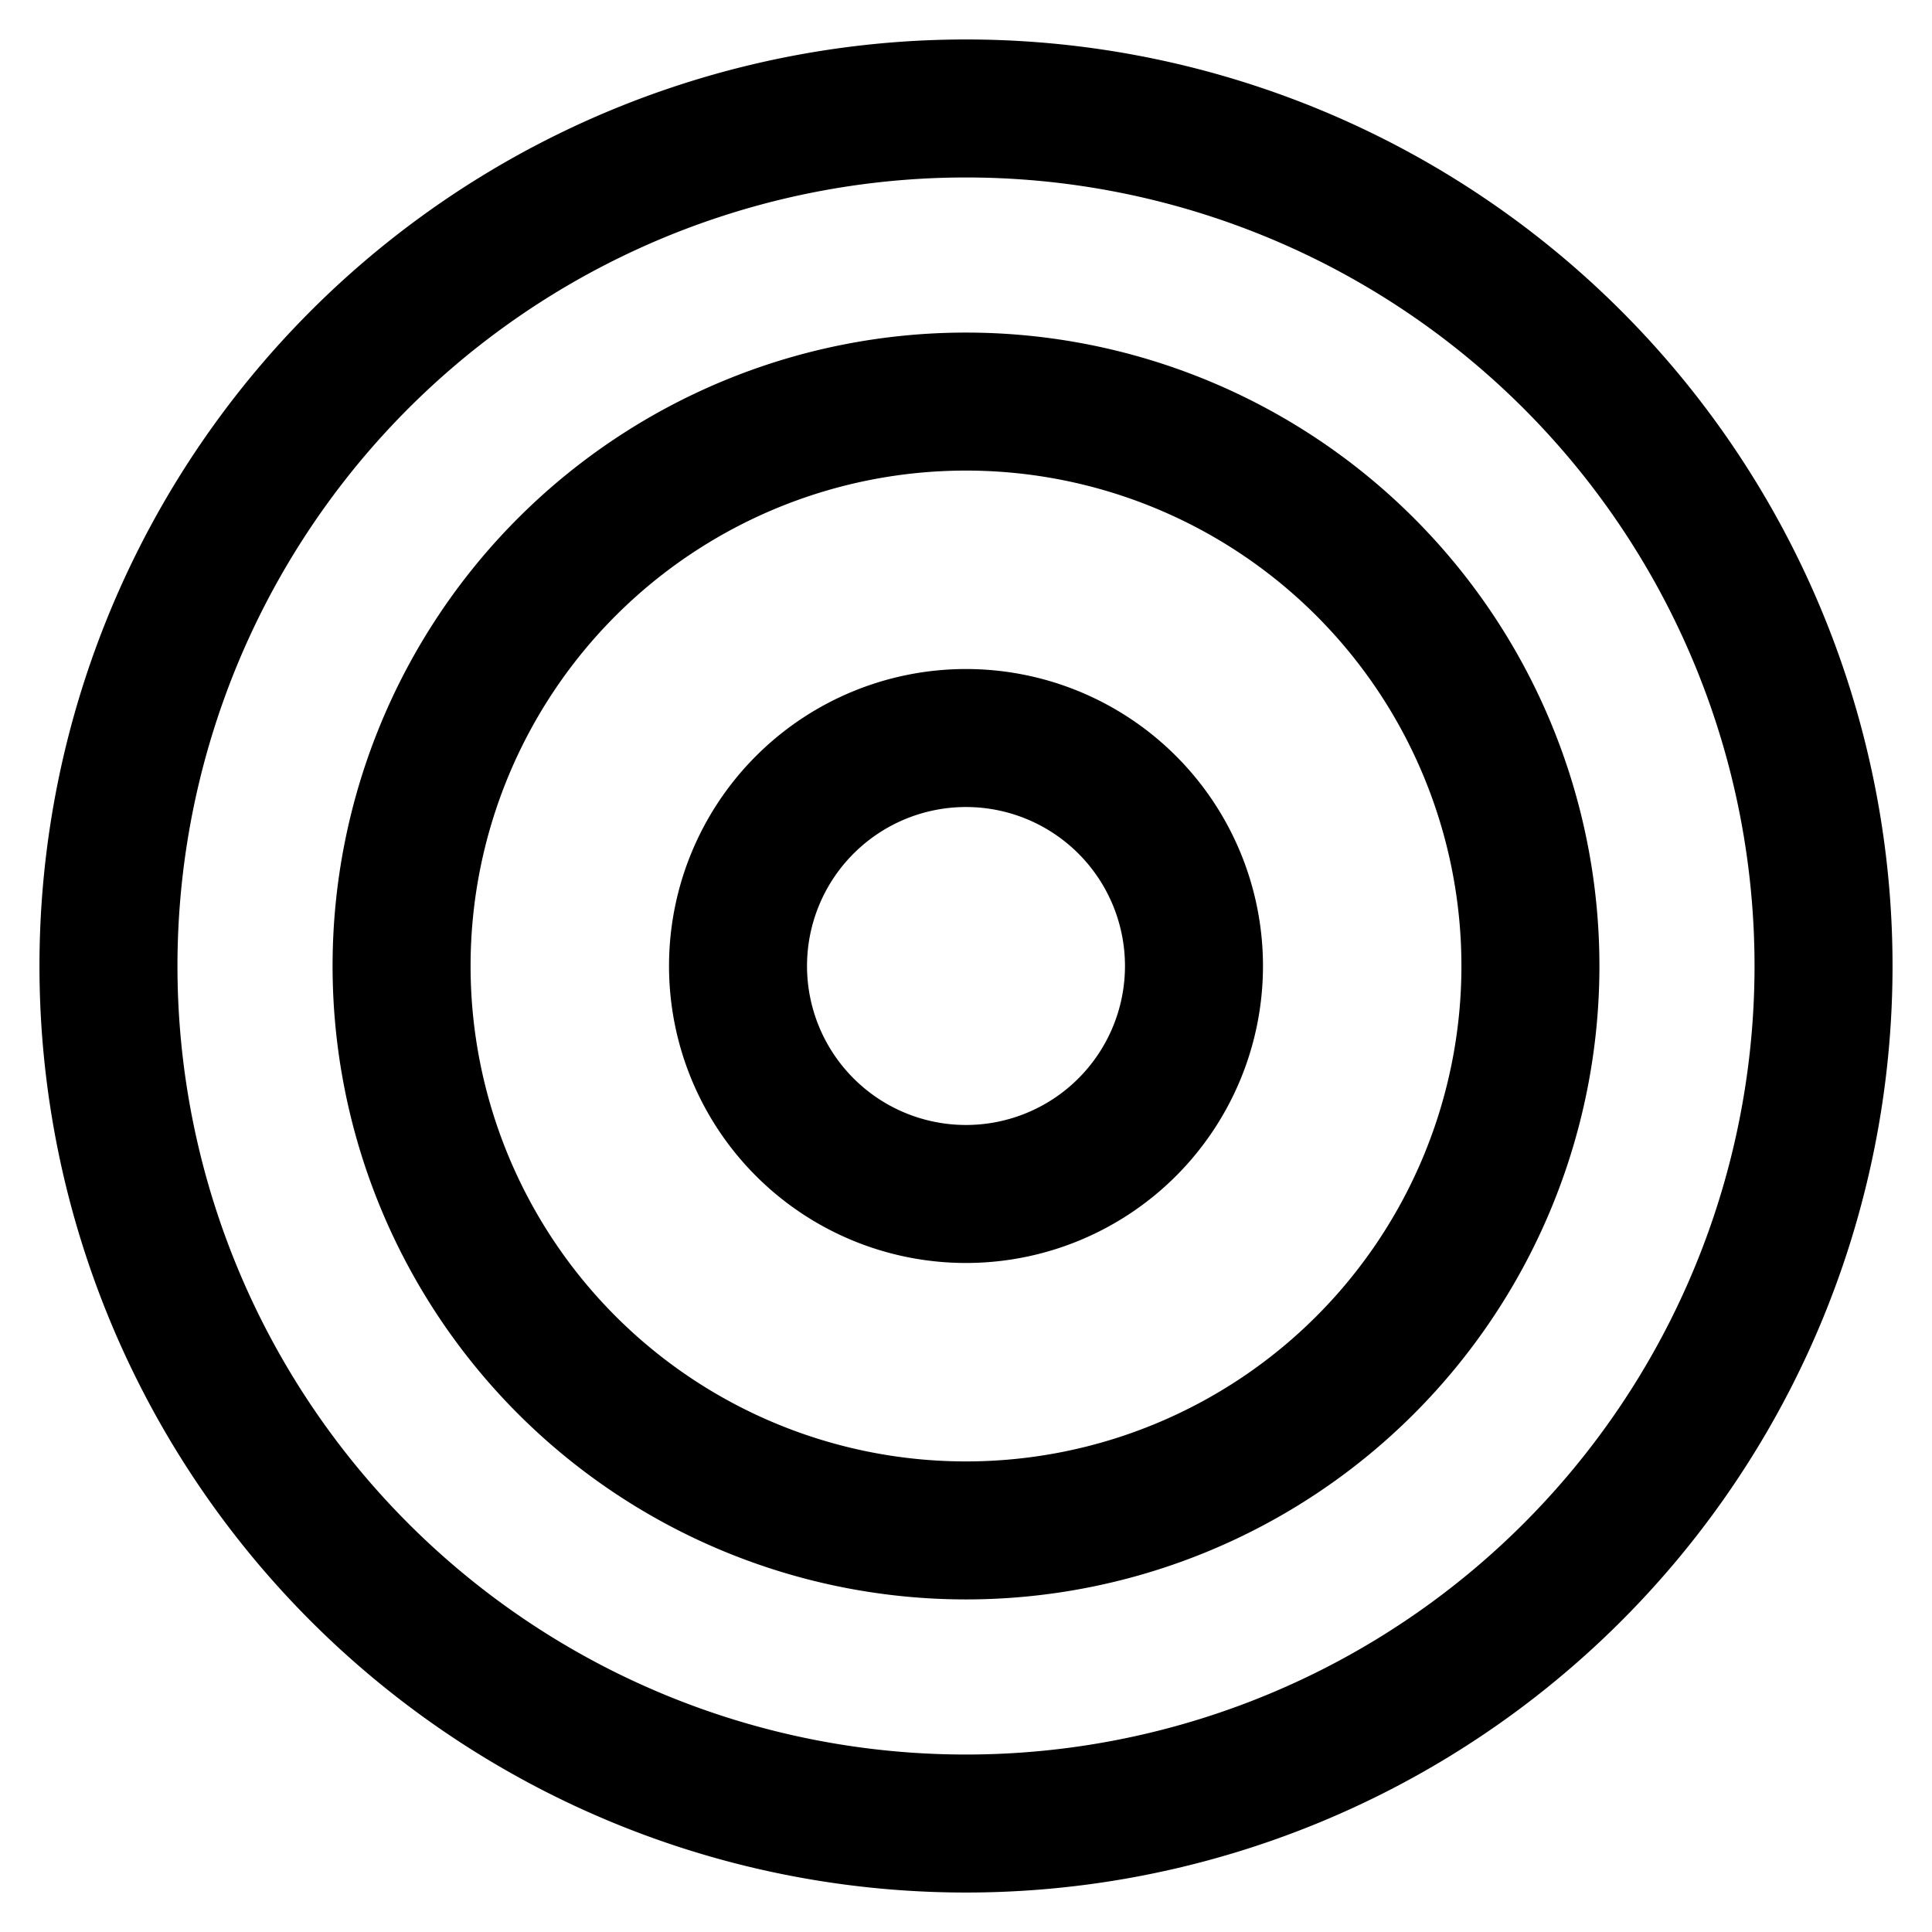 <svg focusable="false" xmlns="http://www.w3.org/2000/svg" fill="none" role="img" aria-label="Icon" viewBox="0 0 14 14">
  <g stroke="currentColor" stroke-linecap="round" stroke-linejoin="round" clip-path="url(#target-no-arrow_marketing_svggex-a)">
    <path d="M.786 7a6.214 6.214 0 1 0 12.428 0A6.214 6.214 0 1 0 .786 7"/>
    <path d="M2.91 7a4.09 4.09 0 1 0 8.18 0 4.09 4.09 0 1 0-8.18 0"/>
    <path d="M5.348 7a1.652 1.652 0 1 0 3.304 0 1.652 1.652 0 1 0-3.304 0"/>
  </g>
  <defs>
    <clipPath id="target-no-arrow_marketing_svggex-a">
      <path d="M0 0h14v14H0z" fill="currentColor"/>
    </clipPath>
  </defs>
</svg>
